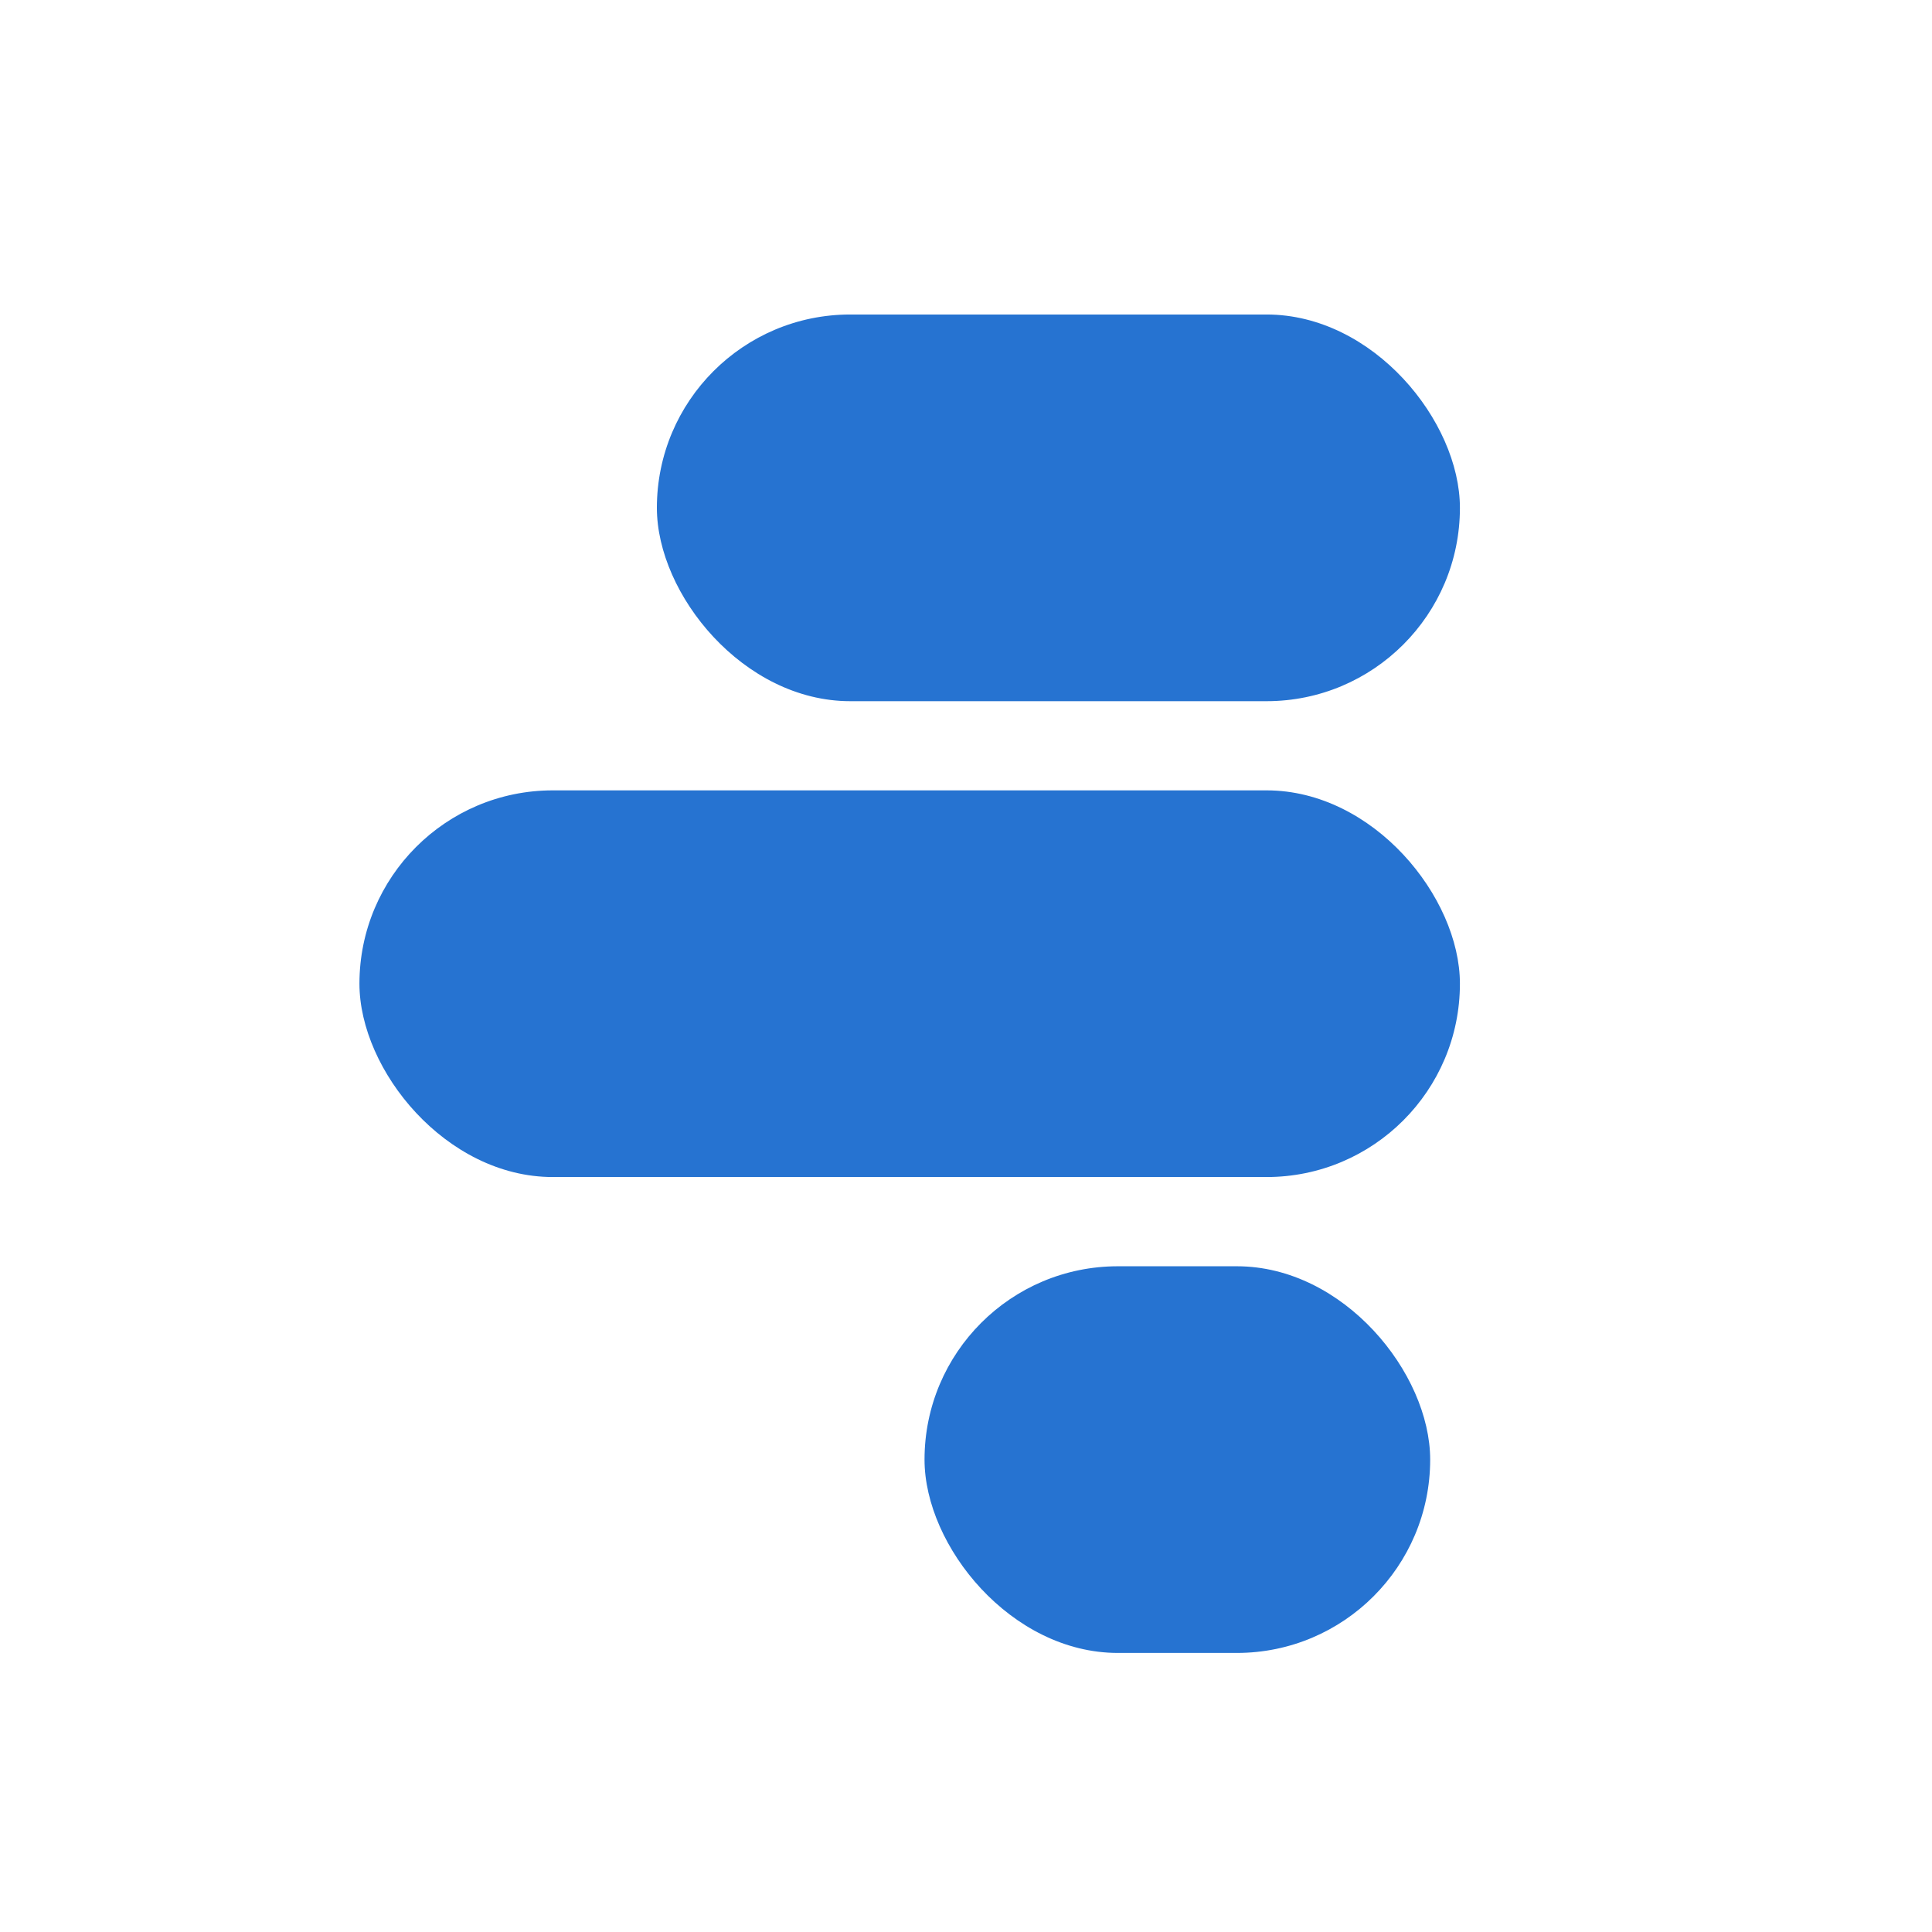 <svg width="43" height="43" viewBox="0 0 43 43" fill="none" xmlns="http://www.w3.org/2000/svg">
<rect x="32.493" y="15.606" width="17.873" height="8.606" rx="4.303" transform="rotate(180 32.493 15.606)" fill="#2673D1"/>
<rect x="31.831" y="36.789" width="11.254" height="8.606" rx="4.303" transform="rotate(180 31.831 36.789)" fill="#2673D1"/>
<rect x="32.493" y="26.197" width="24.493" height="8.606" rx="4.303" transform="rotate(180 32.493 26.197)" fill="#2673D1"/>
</svg>
